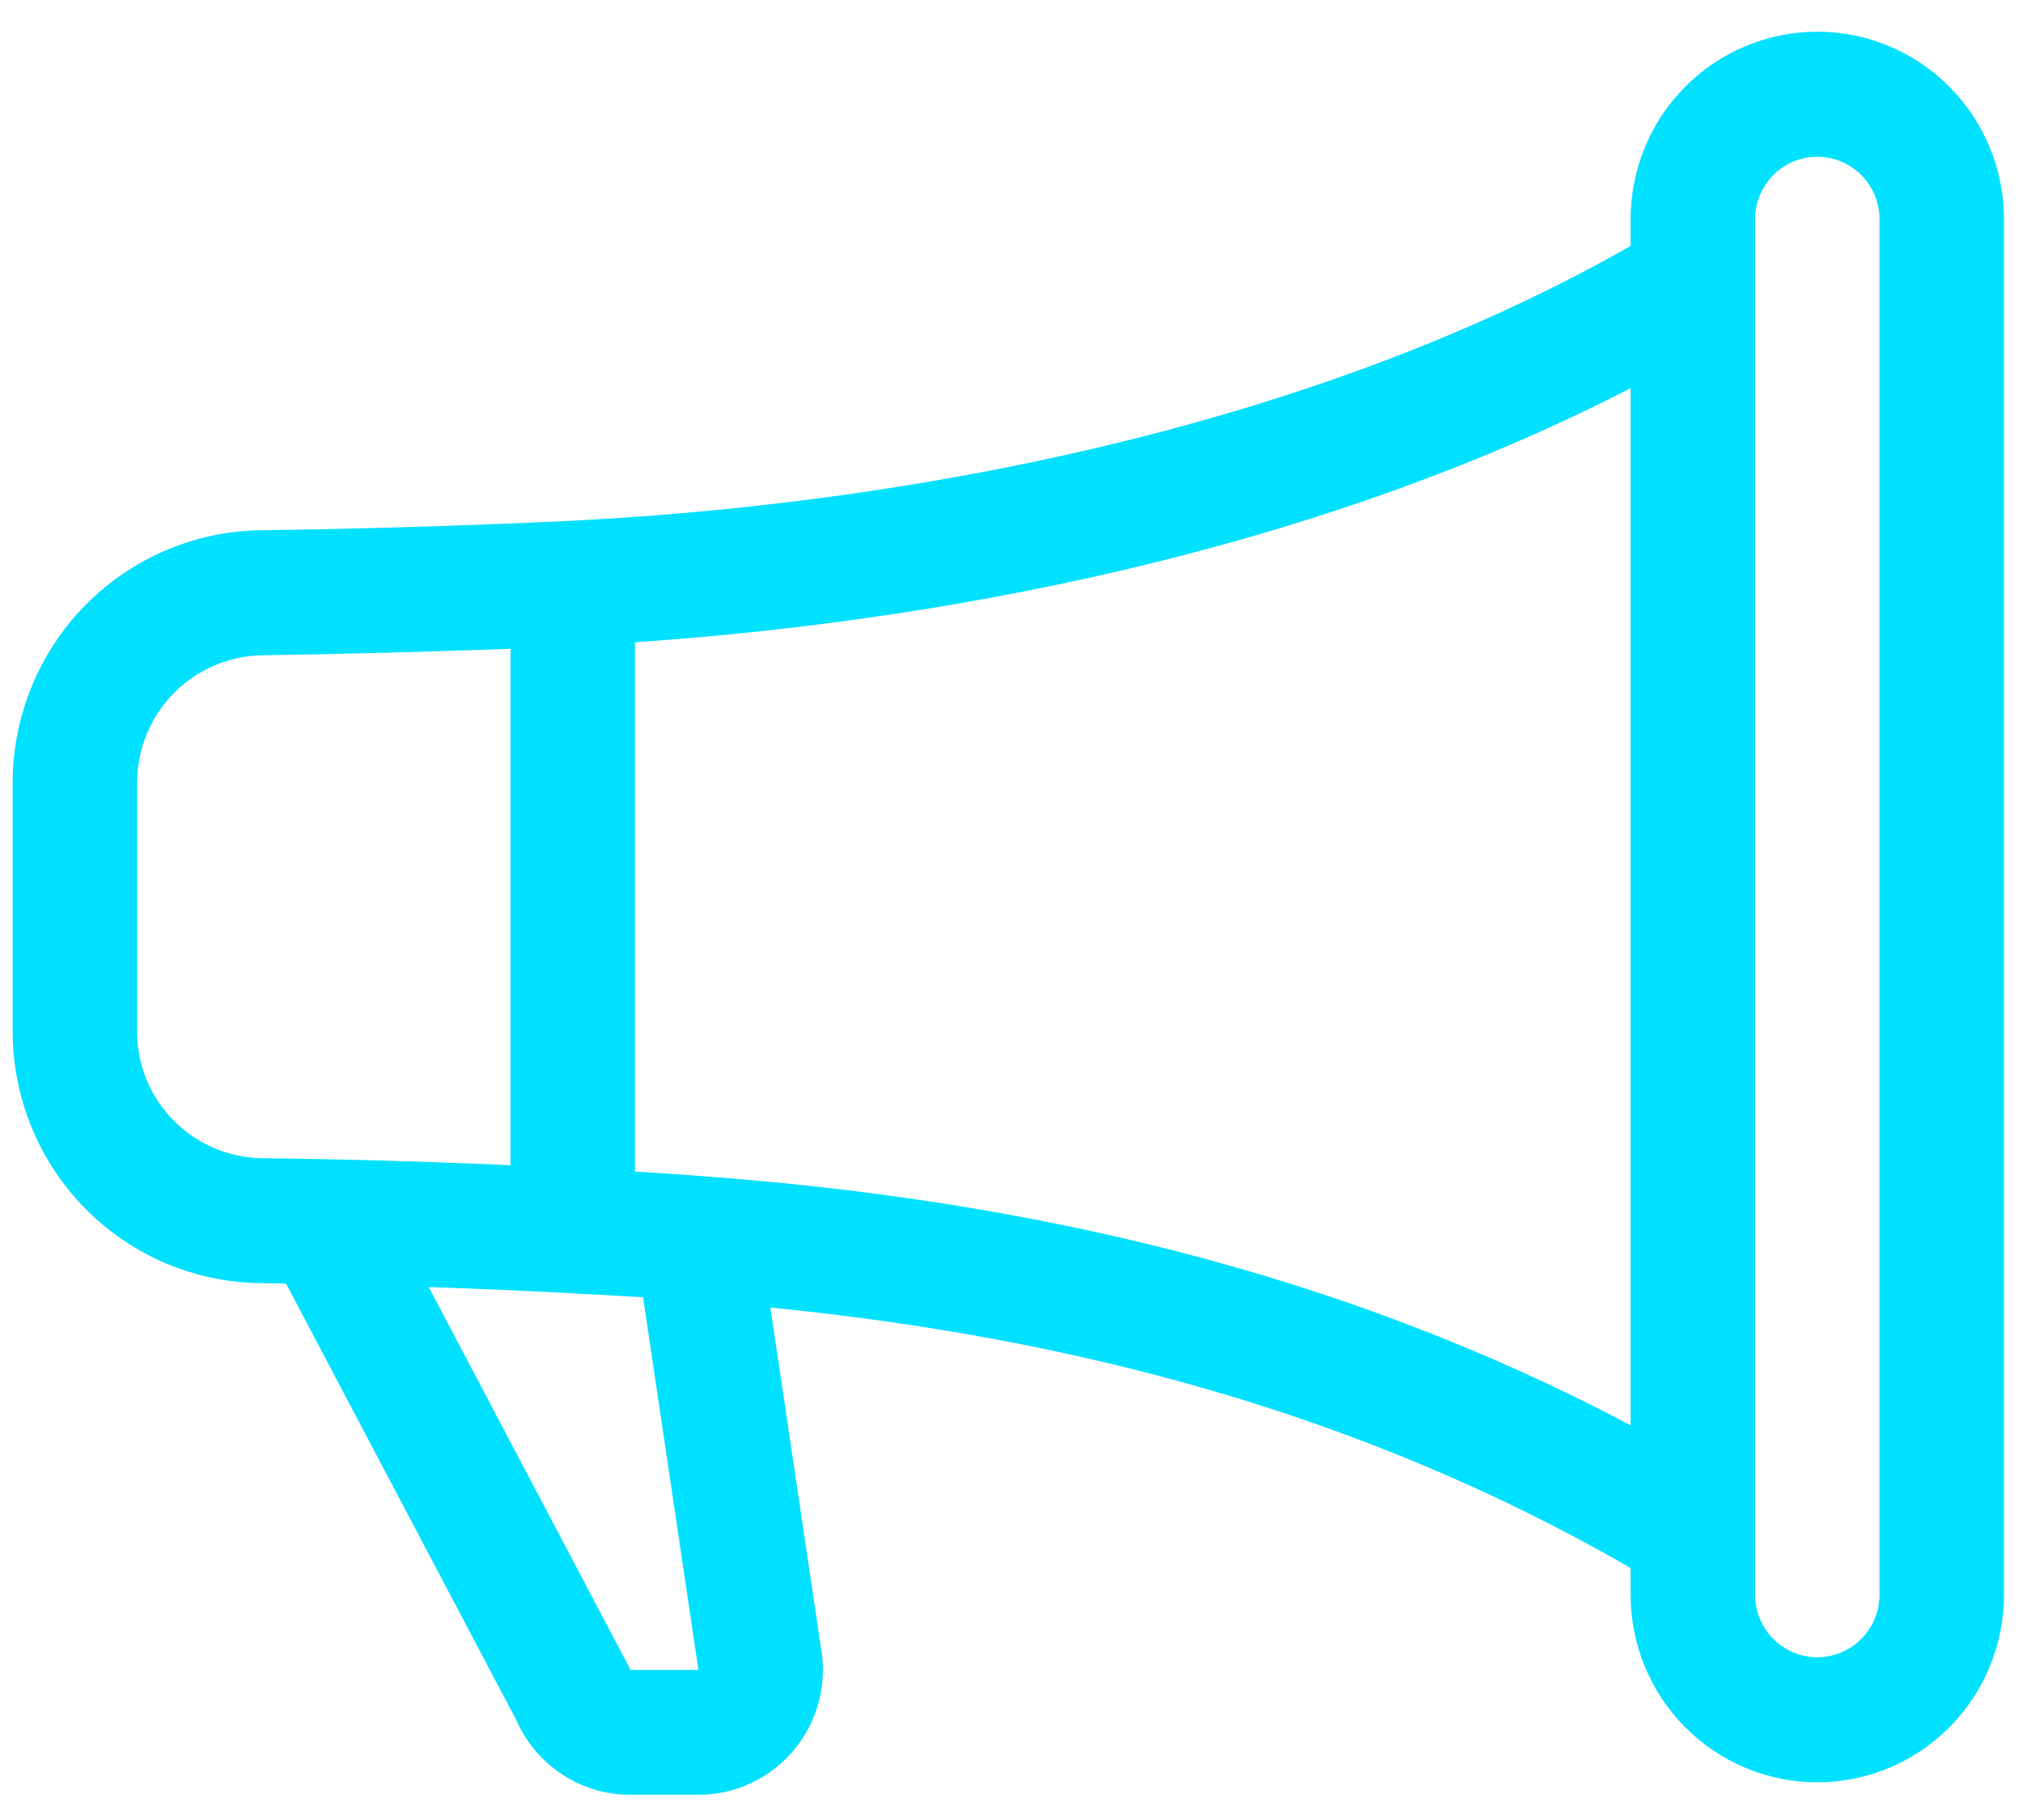 <svg width="319" height="287" viewBox="0 0 319 287" fill="none" xmlns="http://www.w3.org/2000/svg">
<path d="M257.125 34.575C257.125 26.731 260.226 19.209 265.747 13.662C271.268 8.116 278.755 5 286.562 5C294.37 5 301.857 8.116 307.378 13.662C312.899 19.209 316 26.731 316 34.575V251.454C316 259.298 312.899 266.82 307.378 272.366C301.857 277.913 294.37 281.028 286.562 281.028C278.755 281.028 271.268 277.913 265.747 272.366C260.226 266.82 257.125 259.298 257.125 251.454V247.235C214.696 222.767 169.009 210.897 121.477 206.166L129.425 259.636C129.959 262.485 129.861 265.417 129.138 268.223C128.415 271.029 127.086 273.641 125.243 275.872C123.401 278.103 121.092 279.898 118.481 281.13C115.869 282.362 113.019 283.001 110.134 283H99.379C95.565 283 91.833 281.882 88.64 279.785C85.447 277.688 82.932 274.701 81.403 271.19L45.096 202.38C43.775 202.358 42.454 202.339 41.132 202.321C30.738 202.217 20.803 198.004 13.479 190.594C6.154 183.184 2.03 173.173 2 162.73L2 123.298C2.035 112.854 6.152 102.842 13.464 95.418C20.776 87.995 30.698 83.754 41.093 83.609C57.343 83.388 73.588 82.895 89.822 82.13C149.541 79.094 210.476 65.391 257.125 38.774V34.575ZM276.75 34.575V251.454C276.75 254.068 277.784 256.576 279.624 258.425C281.464 260.273 283.96 261.312 286.562 261.312C289.165 261.312 291.661 260.273 293.501 258.425C295.341 256.576 296.375 254.068 296.375 251.454V34.575C296.375 31.96 295.341 29.453 293.501 27.604C291.661 25.755 289.165 24.716 286.562 24.716C283.96 24.716 281.464 25.755 279.624 27.604C277.784 29.453 276.75 31.96 276.75 34.575ZM257.125 61.191C211.124 84.95 154.898 97.509 100.125 101.275V184.734C103.658 184.931 107.17 185.168 110.664 185.444C161.061 189.17 210.614 200.113 257.125 224.738V61.191ZM80.5 183.728V102.3C67.473 102.779 54.441 103.121 41.407 103.325C36.163 103.387 31.152 105.514 27.453 109.249C23.753 112.984 21.661 118.029 21.625 123.298V162.73C21.625 173.574 30.417 182.486 41.368 182.624C54.417 182.776 67.463 183.144 80.5 183.728ZM67.606 202.952L99.183 262.83L99.379 263.303H110.134L110.094 263.027L101.401 204.549C90.143 203.866 78.877 203.328 67.606 202.932V202.952Z" fill="#00E0FF"/>
</svg>
